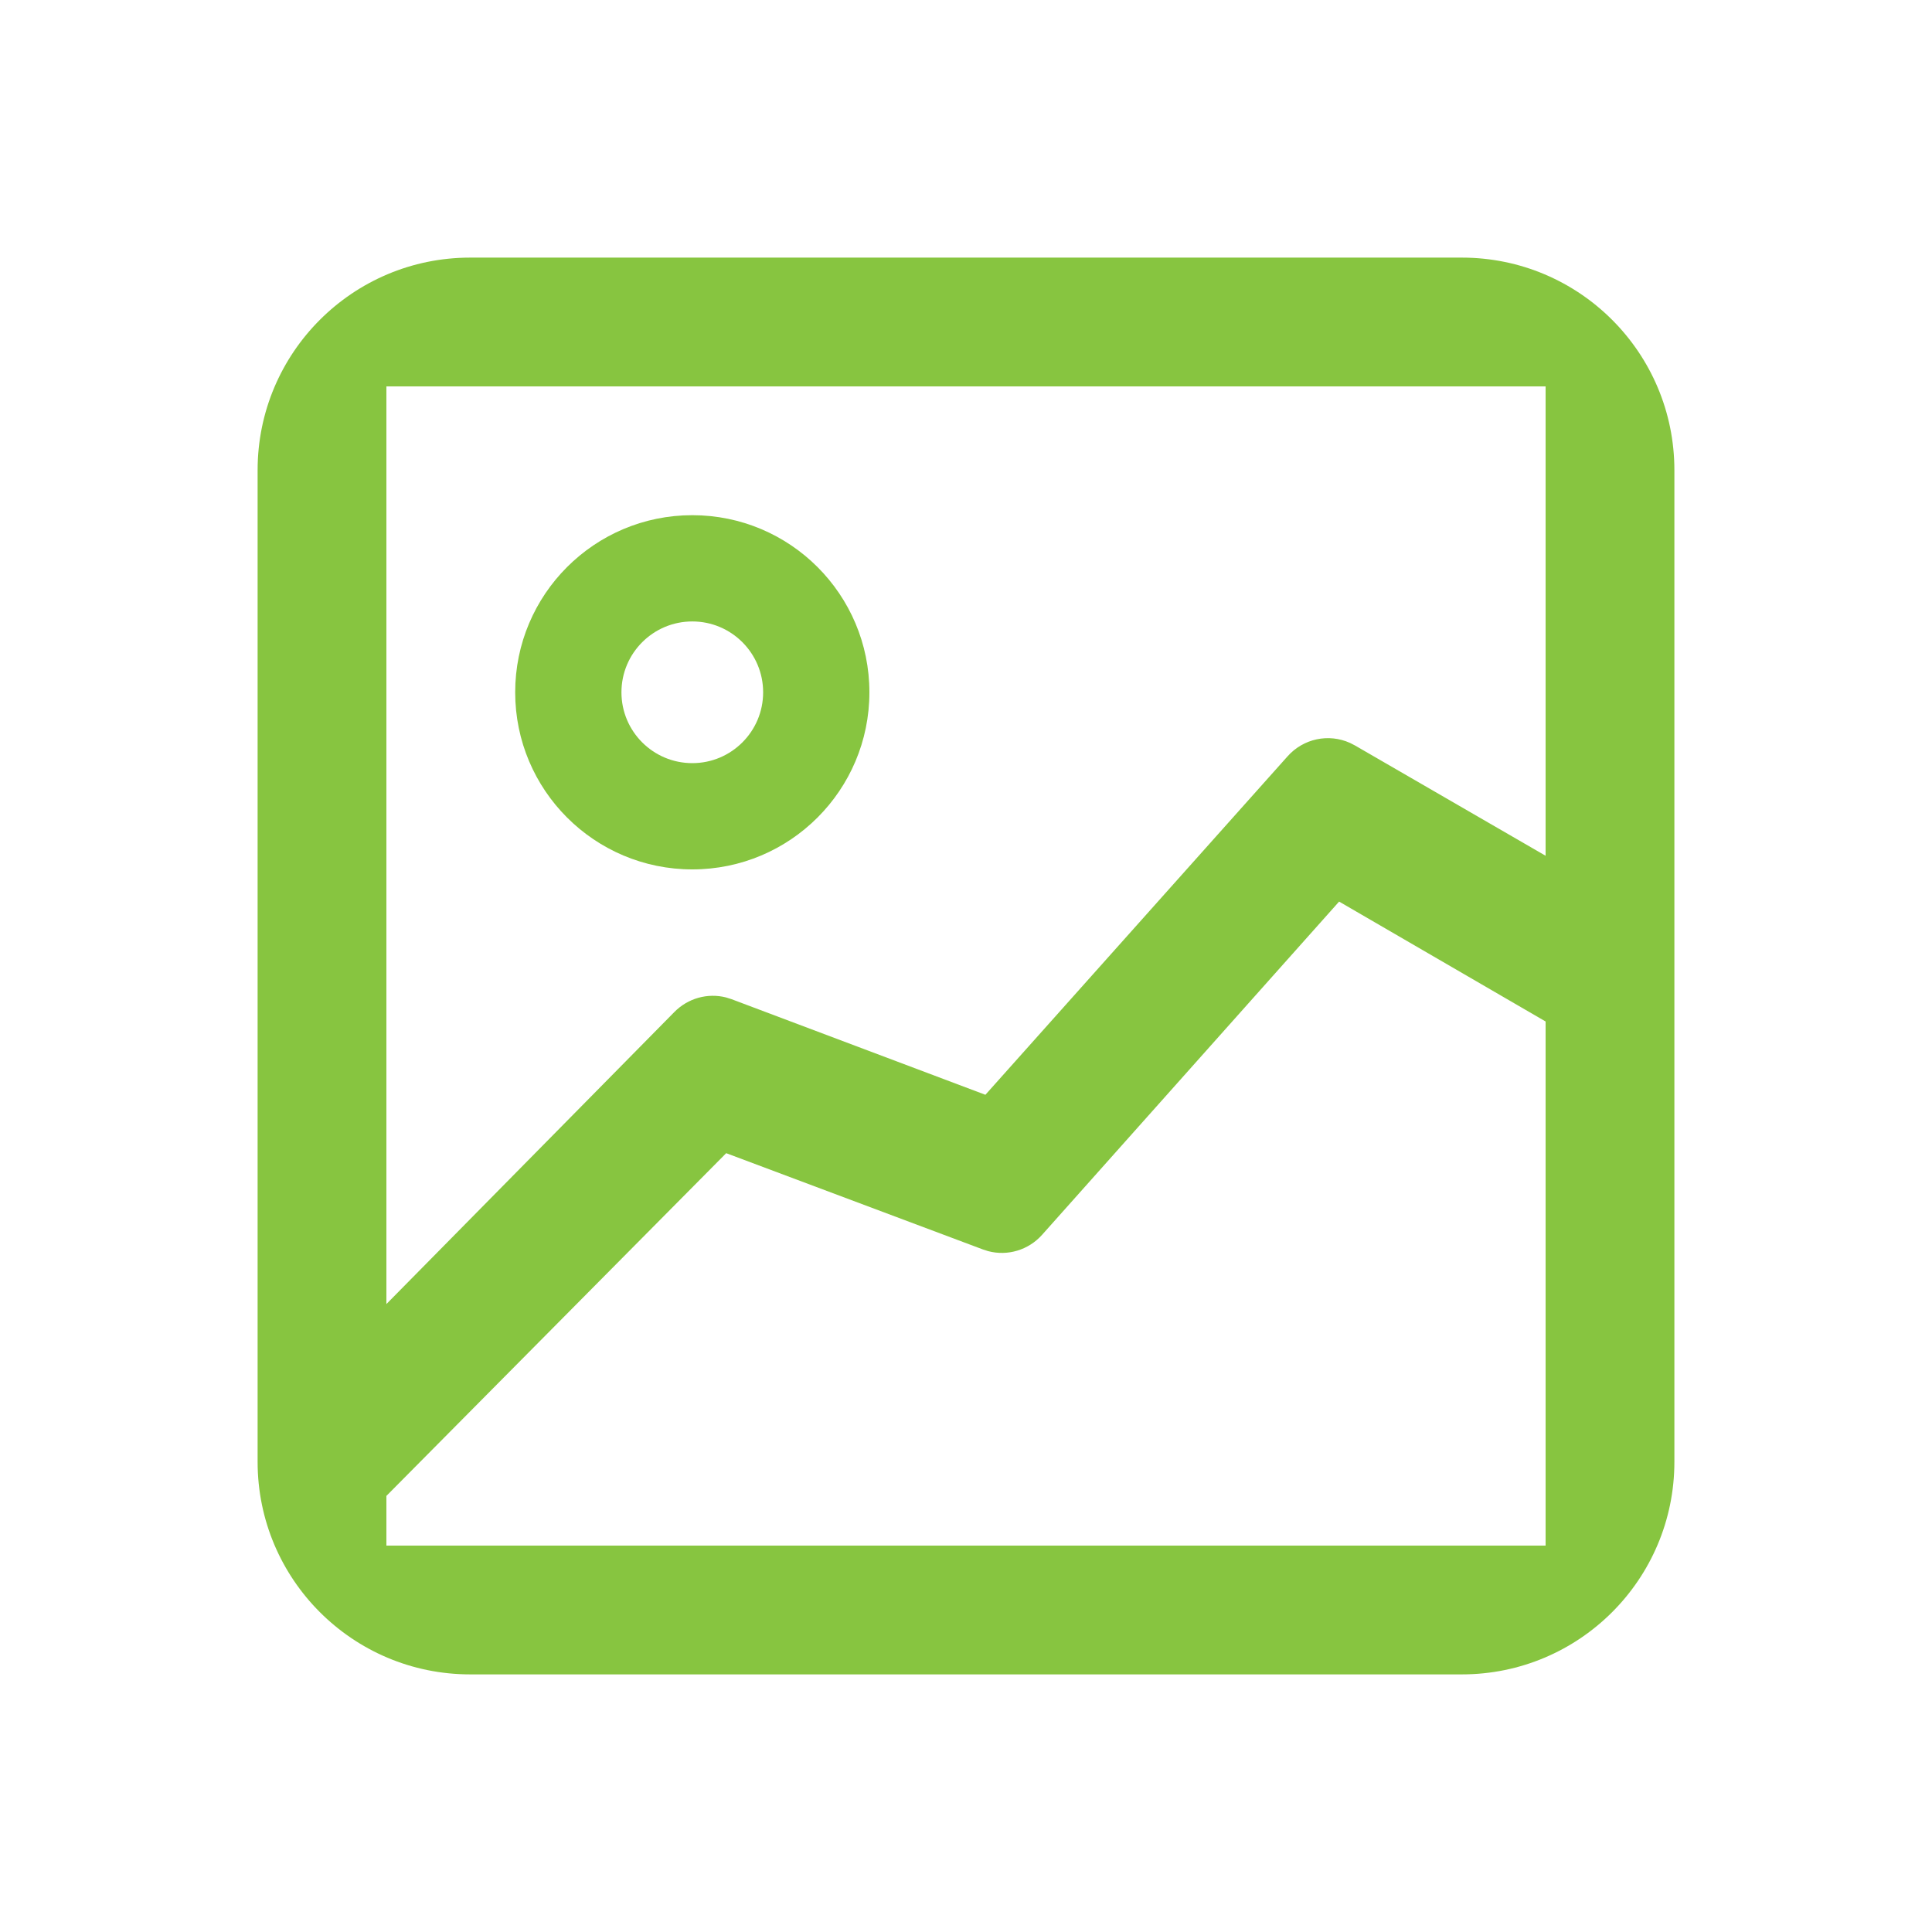 <?xml version="1.0" encoding="UTF-8"?>
<svg width="50px" height="50px" viewBox="0 0 50 50" version="1.1" xmlns="http://www.w3.org/2000/svg" xmlns:xlink="http://www.w3.org/1999/xlink">
    <title>Icon/Display</title>
    <g id="Developer-" stroke="none" stroke-width="1" fill="none" fill-rule="evenodd">
        <g id="Apple-TV" transform="translate(-471, -546)">
            <g id="Icon/Display" transform="translate(471, 546)">
                <rect id="Rectangle" x="0" y="0" width="50" height="50"></rect>
                <path d="M37.833,6.667 C40.871,6.667 43.333,9.129 43.333,12.167 L43.333,37.833 C43.333,40.871 40.871,43.333 37.833,43.333 L12.167,43.333 C9.129,43.333 6.667,40.871 6.667,37.833 L6.667,12.167 C6.667,9.129 9.129,6.667 12.167,6.667 L37.833,6.667 Z M34.656,23.333 L26.969,31.957 C26.616,32.352 26.078,32.512 25.576,32.38 L25.441,32.337 L18.794,29.844 L10,38.714 L10,40 L40,40 L40,26.436 L34.656,23.333 Z M40,10 L10,10 L10,33.749 L17.451,26.192 C17.803,25.833 18.314,25.692 18.791,25.814 L18.933,25.859 L25.502,28.333 L33.319,19.577 C33.73,19.112 34.386,18.977 34.939,19.227 L35.064,19.291 L40,22.147 L40,10 Z M17.917,13.333 C20.448,13.333 22.5,15.385 22.5,17.917 C22.5,20.448 20.448,22.5 17.917,22.5 C15.385,22.5 13.333,20.448 13.333,17.917 C13.333,15.385 15.385,13.333 17.917,13.333 Z M17.917,16.083 C16.904,16.083 16.083,16.904 16.083,17.917 C16.083,18.929 16.904,19.75 17.917,19.75 C18.929,19.75 19.75,18.929 19.75,17.917 C19.75,16.904 18.929,16.083 17.917,16.083 Z" id="Combined-Shape" fill="#87C540"></path>
            </g>
        </g>
    </g>
</svg>